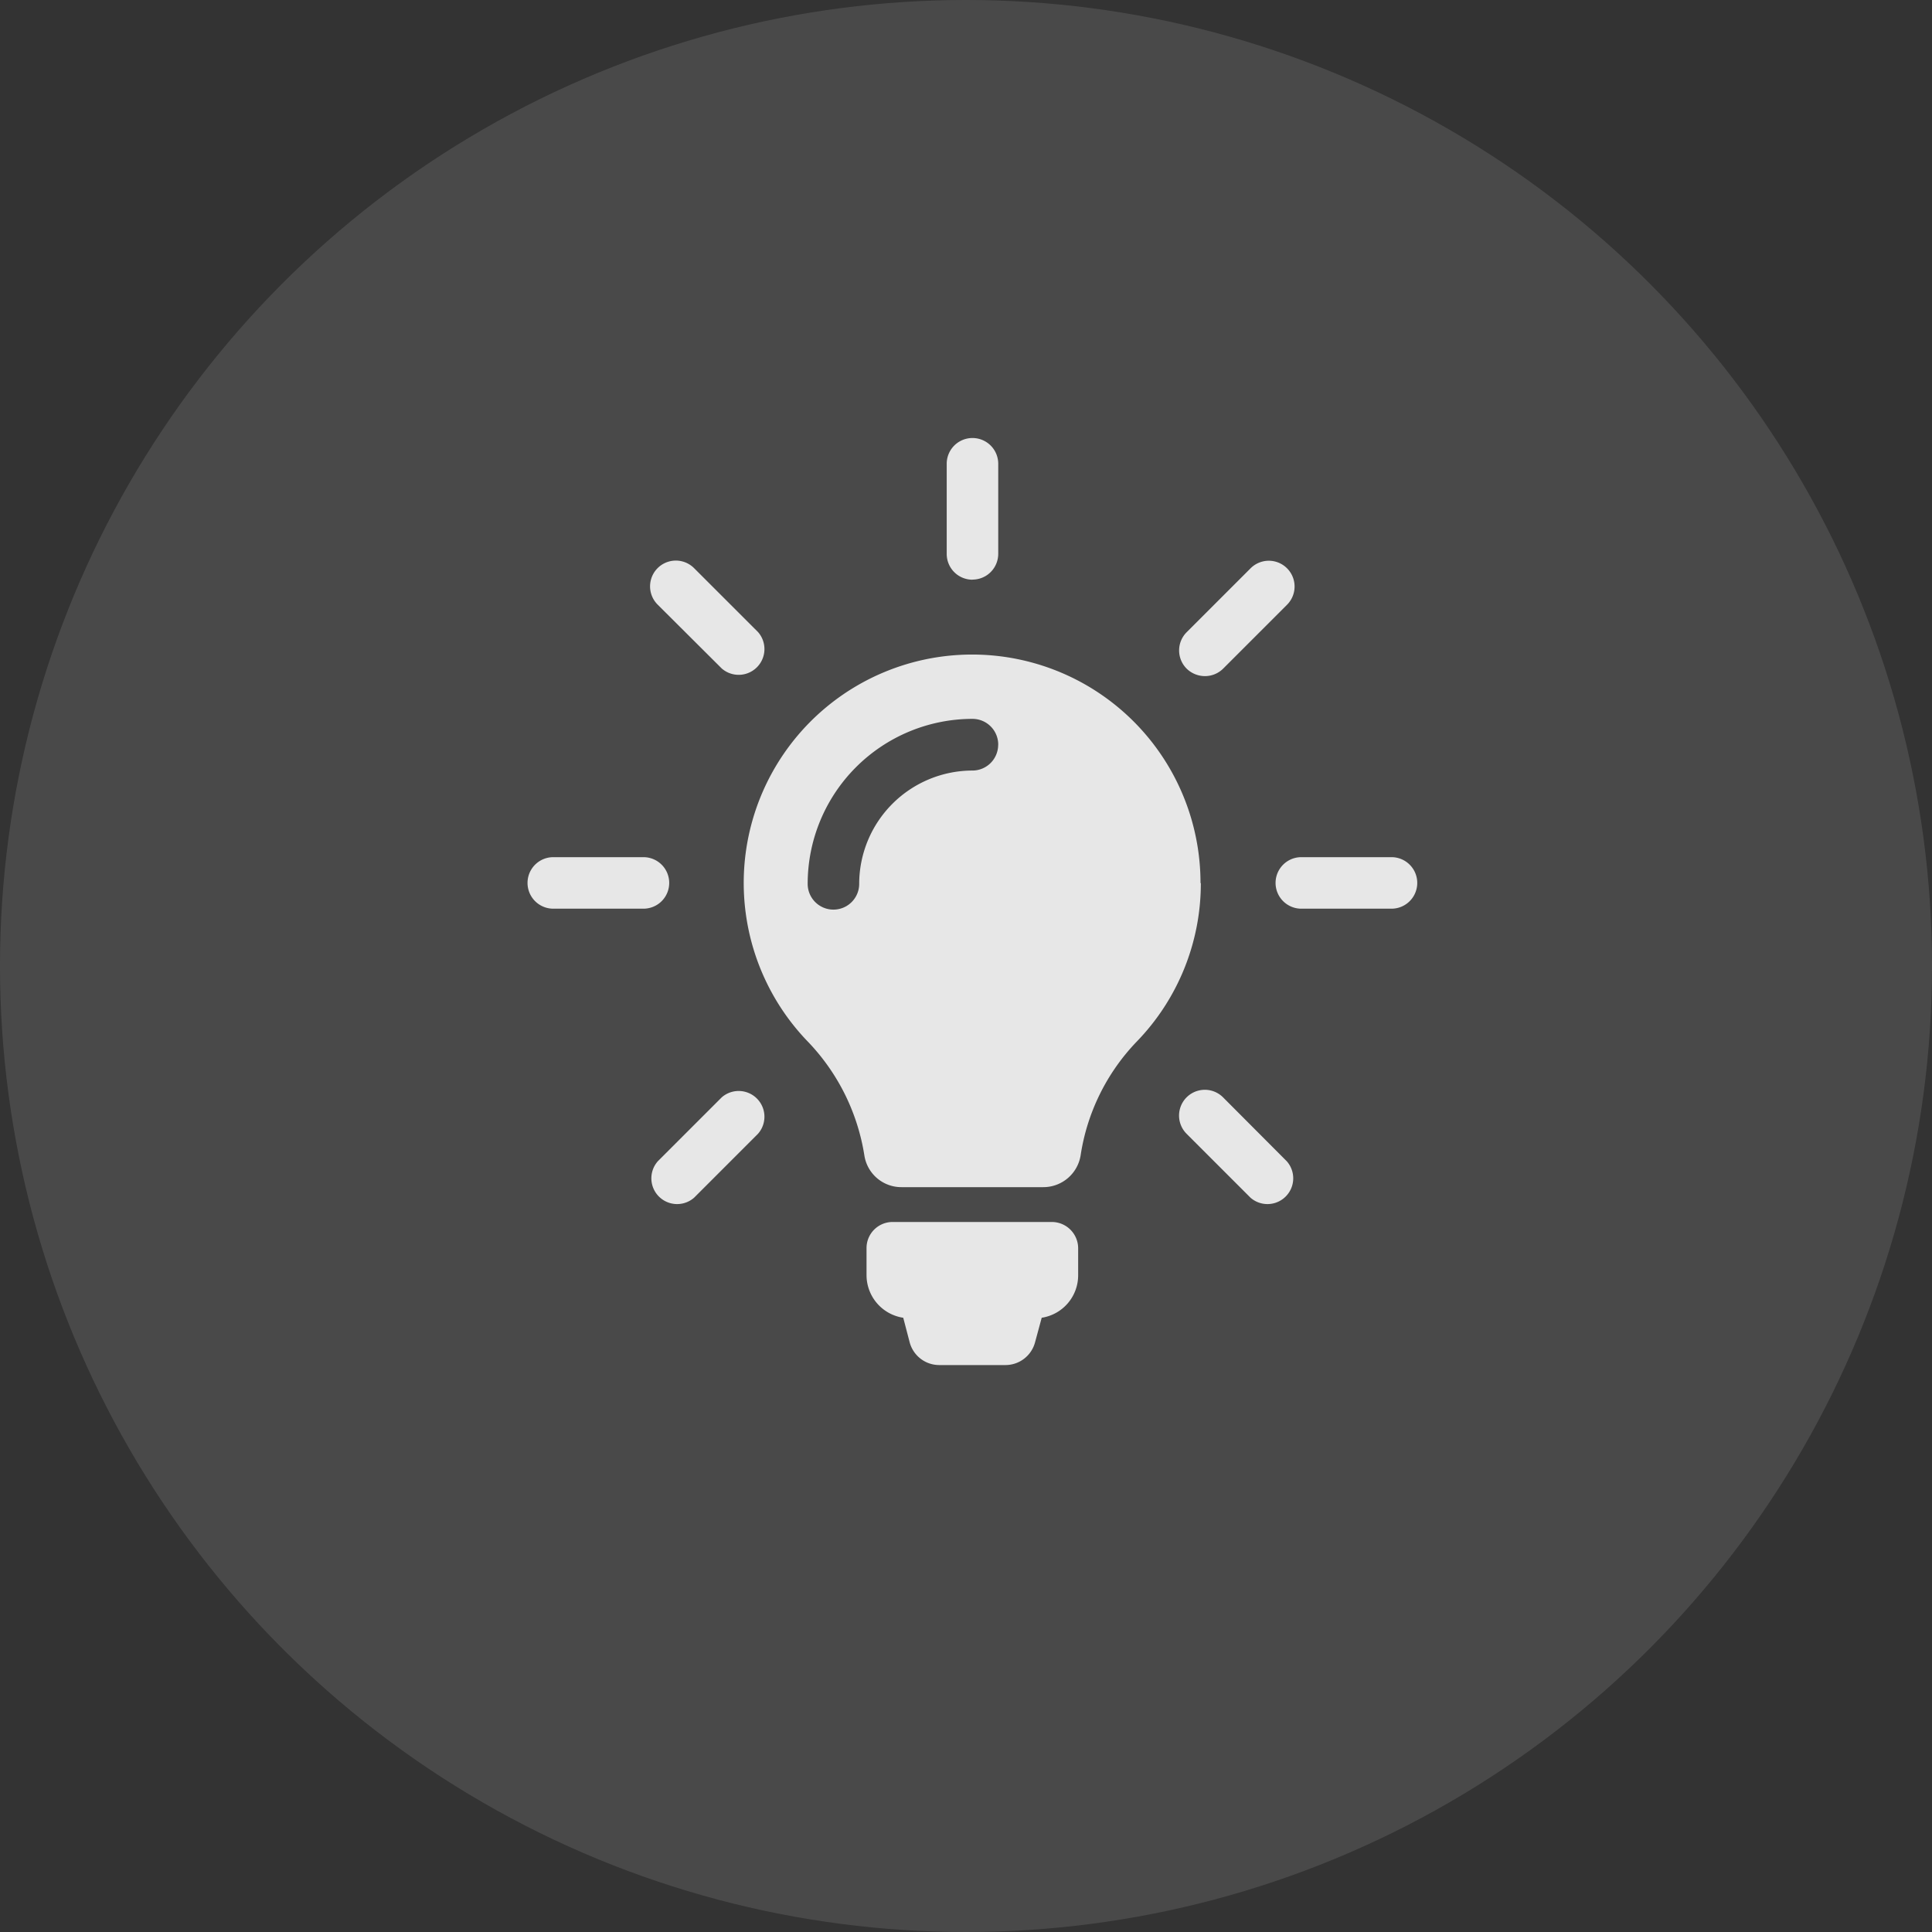 <svg id="ico_led" xmlns="http://www.w3.org/2000/svg" width="60" height="60" viewBox="0 0 60 60">
  <rect x="0" y="0" width="60" height="60" fill="#333333" stroke="none"/>
  <defs>
    <style>
      .cls-1, .cls-3 {
        fill: #fff;
      }

      .cls-1 {
        opacity: 0.11;
      }

      .cls-2 {
        opacity: 0.87;
      }
    </style>
  </defs>
  <circle id="타원_5" data-name="타원 5" class="cls-1" cx="30" cy="30" r="30"/>
  <g id="idea" class="cls-2" transform="translate(6.583 13.603)">
    <path id="XMLID_49_" class="cls-3" d="M26.9,25.162V26a1.334,1.334,0,0,1-1.132,1.321l-.207.764a.951.951,0,0,1-.918.705H22.586a.951.951,0,0,1-.918-.705l-.2-.764A1.34,1.34,0,0,1,20.328,26v-.841a.809.809,0,0,1,.812-.812h4.947A.818.818,0,0,1,26.9,25.162Zm3.81-11.34a7.058,7.058,0,0,1-1.991,4.923,6.5,6.5,0,0,0-1.742,3.531,1.173,1.173,0,0,1-1.161.989h-4.4a1.162,1.162,0,0,1-1.155-.984A6.577,6.577,0,0,0,18.5,18.74a7.093,7.093,0,1,1,12.2-4.918Zm-6.292-4.3a.8.8,0,0,0-.8-.8A5.124,5.124,0,0,0,18.5,13.846a.8.8,0,1,0,1.6,0,3.524,3.524,0,0,1,3.519-3.519A.8.8,0,0,0,24.416,9.527Zm-.8-5.125a.8.8,0,0,0,.8-.8V.8a.8.8,0,0,0-1.6,0V3.6A.8.8,0,0,0,23.617,4.4ZM14.2,13.817a.8.8,0,0,0-.8-.8H10.6a.8.8,0,1,0,0,1.6h2.8A.8.8,0,0,0,14.2,13.817Zm22.431-.8h-2.8a.8.8,0,1,0,0,1.6h2.8a.8.8,0,1,0,0-1.6Zm-20.8,7.459-1.985,1.985a.8.8,0,0,0,1.126,1.132l1.985-1.985a.8.8,0,0,0-1.126-1.132ZM30.839,7.394a.8.8,0,0,0,.563-.231l1.985-1.985a.8.8,0,0,0-1.132-1.132L30.27,6.031a.8.8,0,0,0,0,1.132A.812.812,0,0,0,30.839,7.394ZM15.831,7.157a.8.8,0,0,0,1.126-1.132L14.972,4.041a.8.8,0,0,0-1.132,1.132ZM31.4,20.476a.8.8,0,1,0-1.132,1.132l1.985,1.985a.8.8,0,0,0,1.126-1.132Z" transform="translate(0)"/>
  </g>
</svg>
